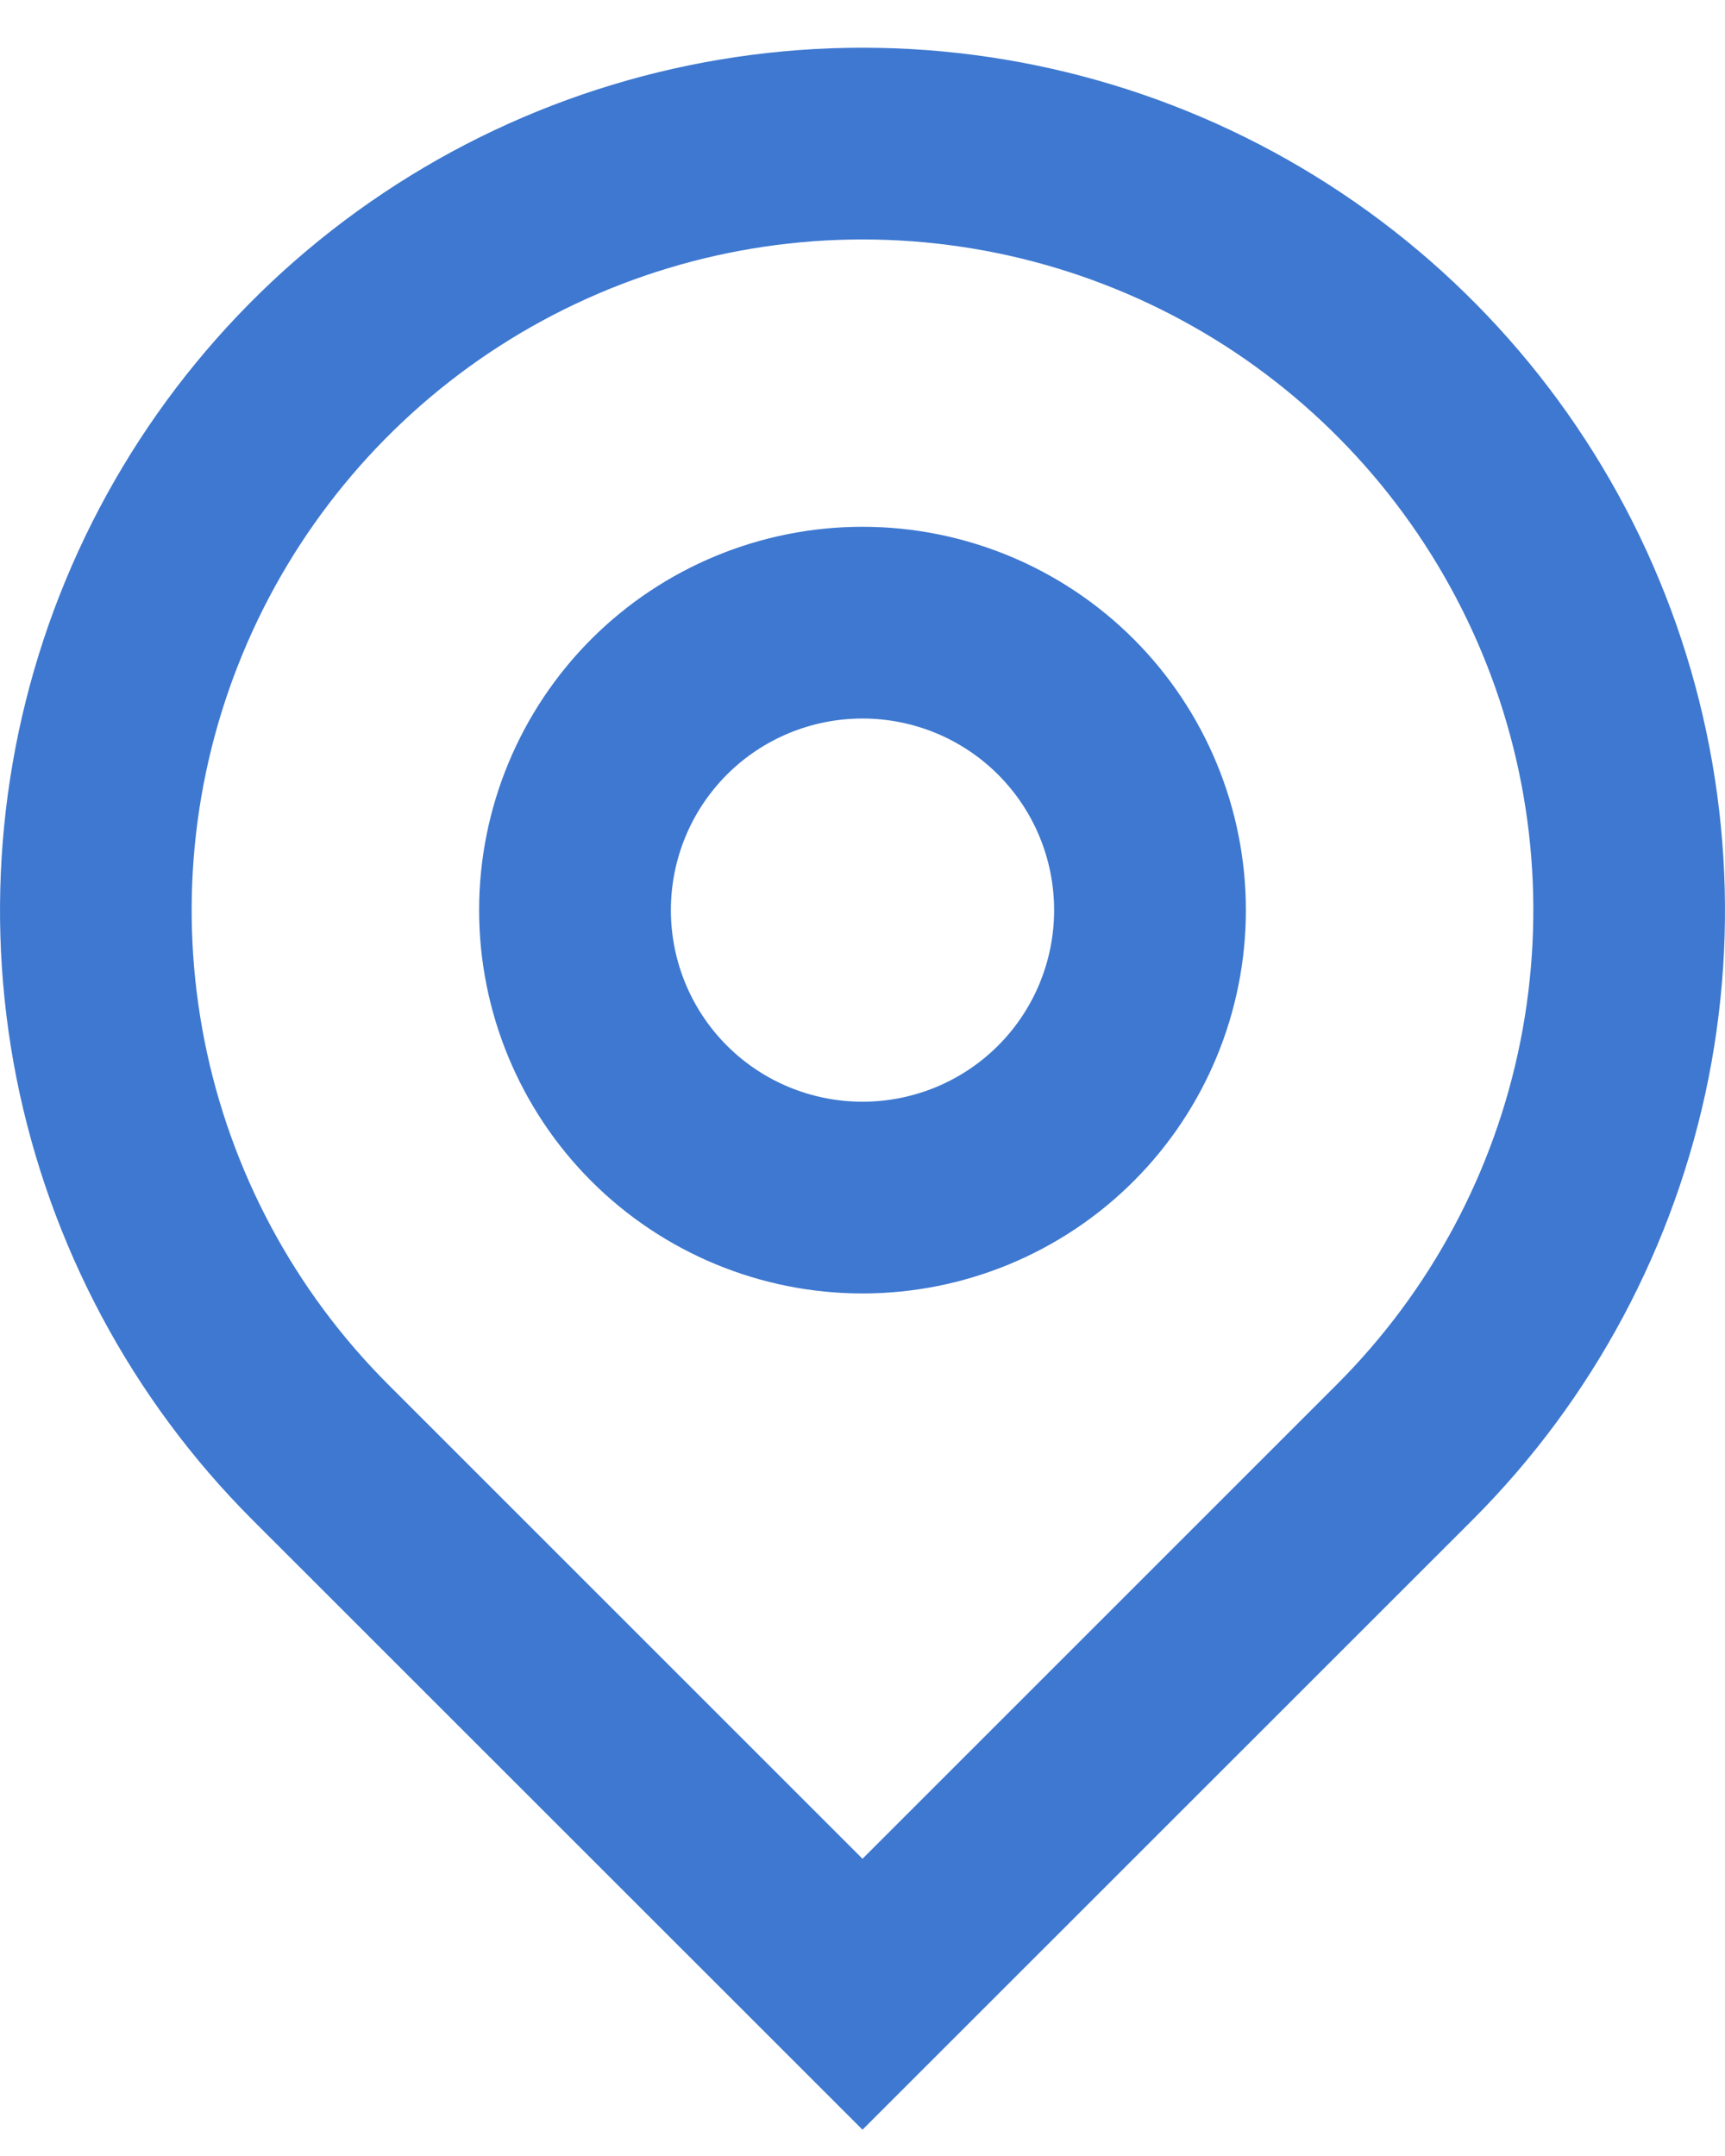 <svg width="12" height="15" viewBox="0 0 12 15" fill="none" xmlns="http://www.w3.org/2000/svg">
<path d="M6 12.932L9.3 9.632C9.953 8.979 10.397 8.148 10.577 7.243C10.757 6.337 10.665 5.399 10.311 4.546C9.958 3.694 9.36 2.965 8.593 2.452C7.825 1.939 6.923 1.666 6 1.666C5.077 1.666 4.175 1.939 3.407 2.452C2.64 2.965 2.042 3.694 1.689 4.546C1.335 5.399 1.243 6.337 1.423 7.243C1.603 8.148 2.047 8.979 2.7 9.632L6 12.932ZM6 14.817L1.757 10.575C0.918 9.736 0.347 8.666 0.115 7.503C-0.116 6.339 0.003 5.132 0.457 4.036C0.911 2.94 1.68 2.002 2.667 1.343C3.653 0.684 4.813 0.332 6 0.332C7.187 0.332 8.347 0.684 9.333 1.343C10.32 2.002 11.089 2.94 11.543 4.036C11.997 5.132 12.116 6.339 11.885 7.503C11.653 8.666 11.082 9.736 10.243 10.575L6 14.817ZM6 7.665C6.354 7.665 6.693 7.525 6.943 7.275C7.193 7.025 7.333 6.686 7.333 6.332C7.333 5.978 7.193 5.639 6.943 5.389C6.693 5.139 6.354 4.999 6 4.999C5.646 4.999 5.307 5.139 5.057 5.389C4.807 5.639 4.667 5.978 4.667 6.332C4.667 6.686 4.807 7.025 5.057 7.275C5.307 7.525 5.646 7.665 6 7.665ZM6 8.999C5.293 8.999 4.614 8.718 4.114 8.218C3.614 7.718 3.333 7.039 3.333 6.332C3.333 5.625 3.614 4.946 4.114 4.446C4.614 3.946 5.293 3.665 6 3.665C6.707 3.665 7.386 3.946 7.886 4.446C8.386 4.946 8.667 5.625 8.667 6.332C8.667 7.039 8.386 7.718 7.886 8.218C7.386 8.718 6.707 8.999 6 8.999Z" fill="#3E78D0"/>
</svg>
